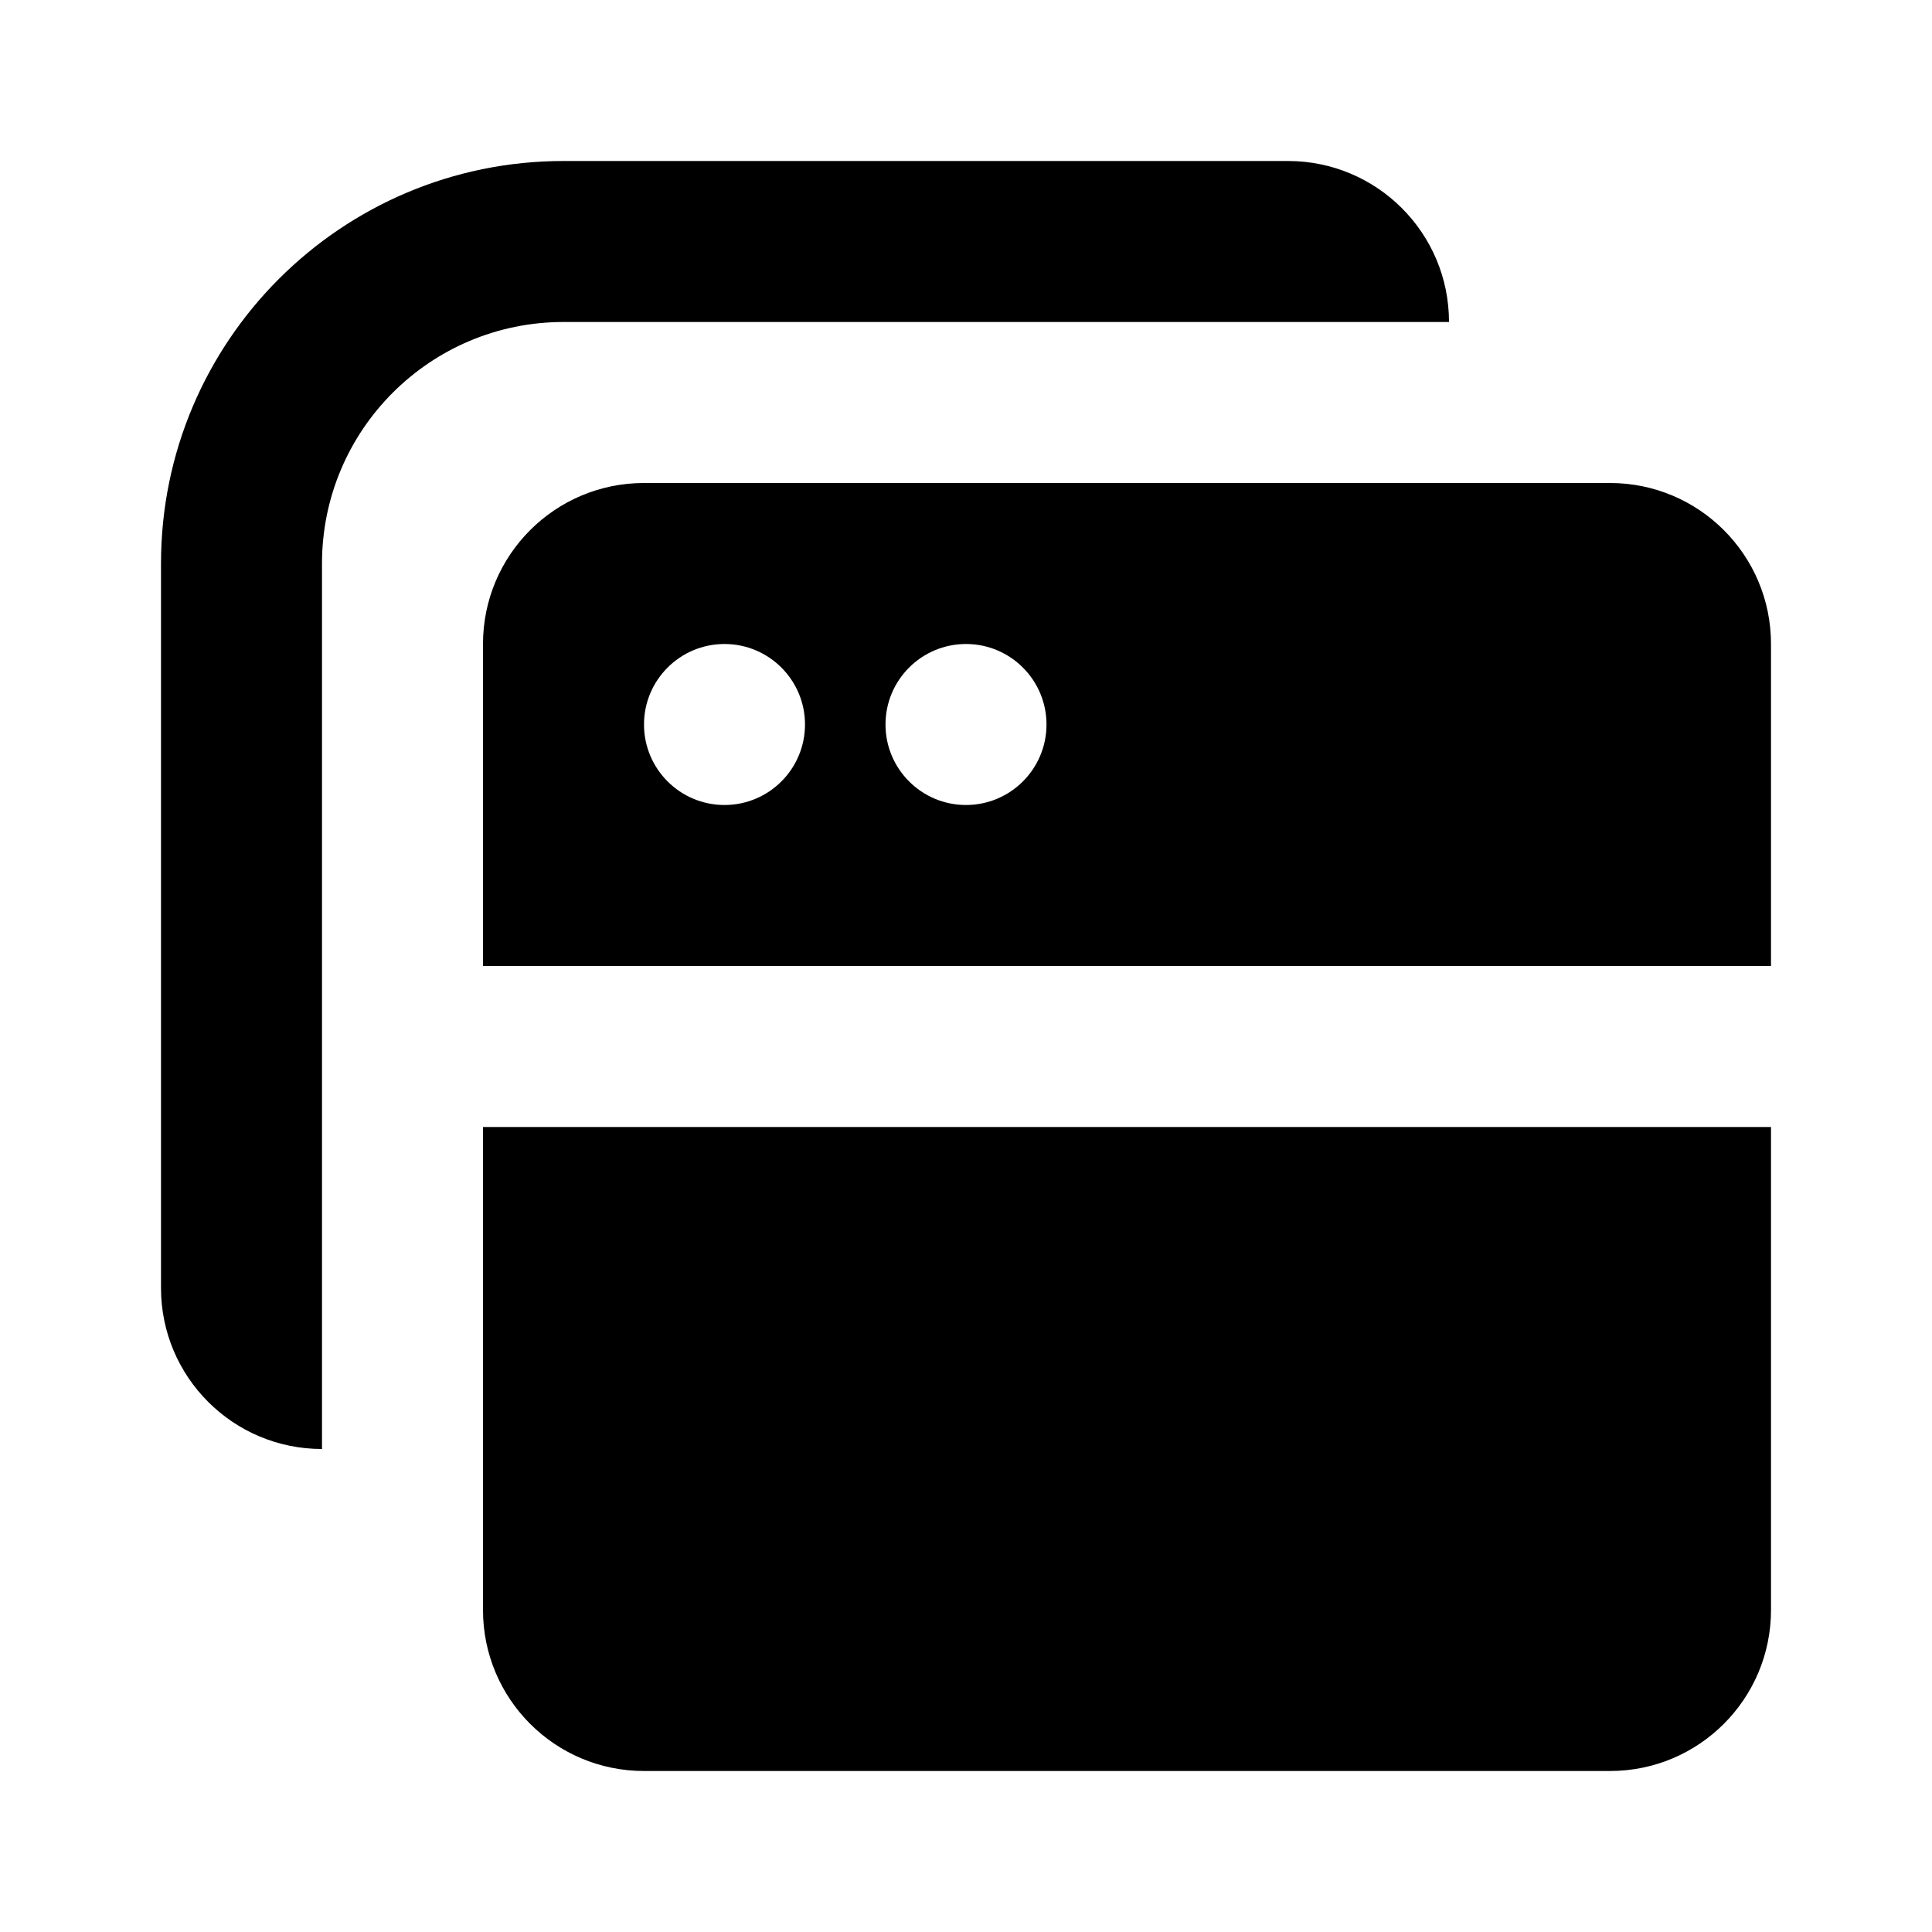 <svg width="24" height="24" viewBox="0 0 24 24" fill="none" xmlns="http://www.w3.org/2000/svg">
<path fill-rule="evenodd" clip-rule="evenodd" d="M2 16C2 17.105 2.895 18 4 18V16V7C4 5.343 5.343 4 7 4H16H18C18 2.895 17.105 2 16 2H7C4.239 2 2 4.239 2 7V16ZM6 8C6 6.895 6.895 6 8 6H20C21.105 6 22 6.895 22 8V12H15H6V8ZM6 14V20C6 21.105 6.895 22 8 22H20C21.105 22 22 21.105 22 20V14H15H6ZM10 9C10 9.552 9.552 10 9 10C8.448 10 8 9.552 8 9C8 8.448 8.448 8 9 8C9.552 8 10 8.448 10 9ZM13 9C13 9.552 12.552 10 12 10C11.448 10 11 9.552 11 9C11 8.448 11.448 8 12 8C12.552 8 13 8.448 13 9Z" fill="black"/>
</svg>

